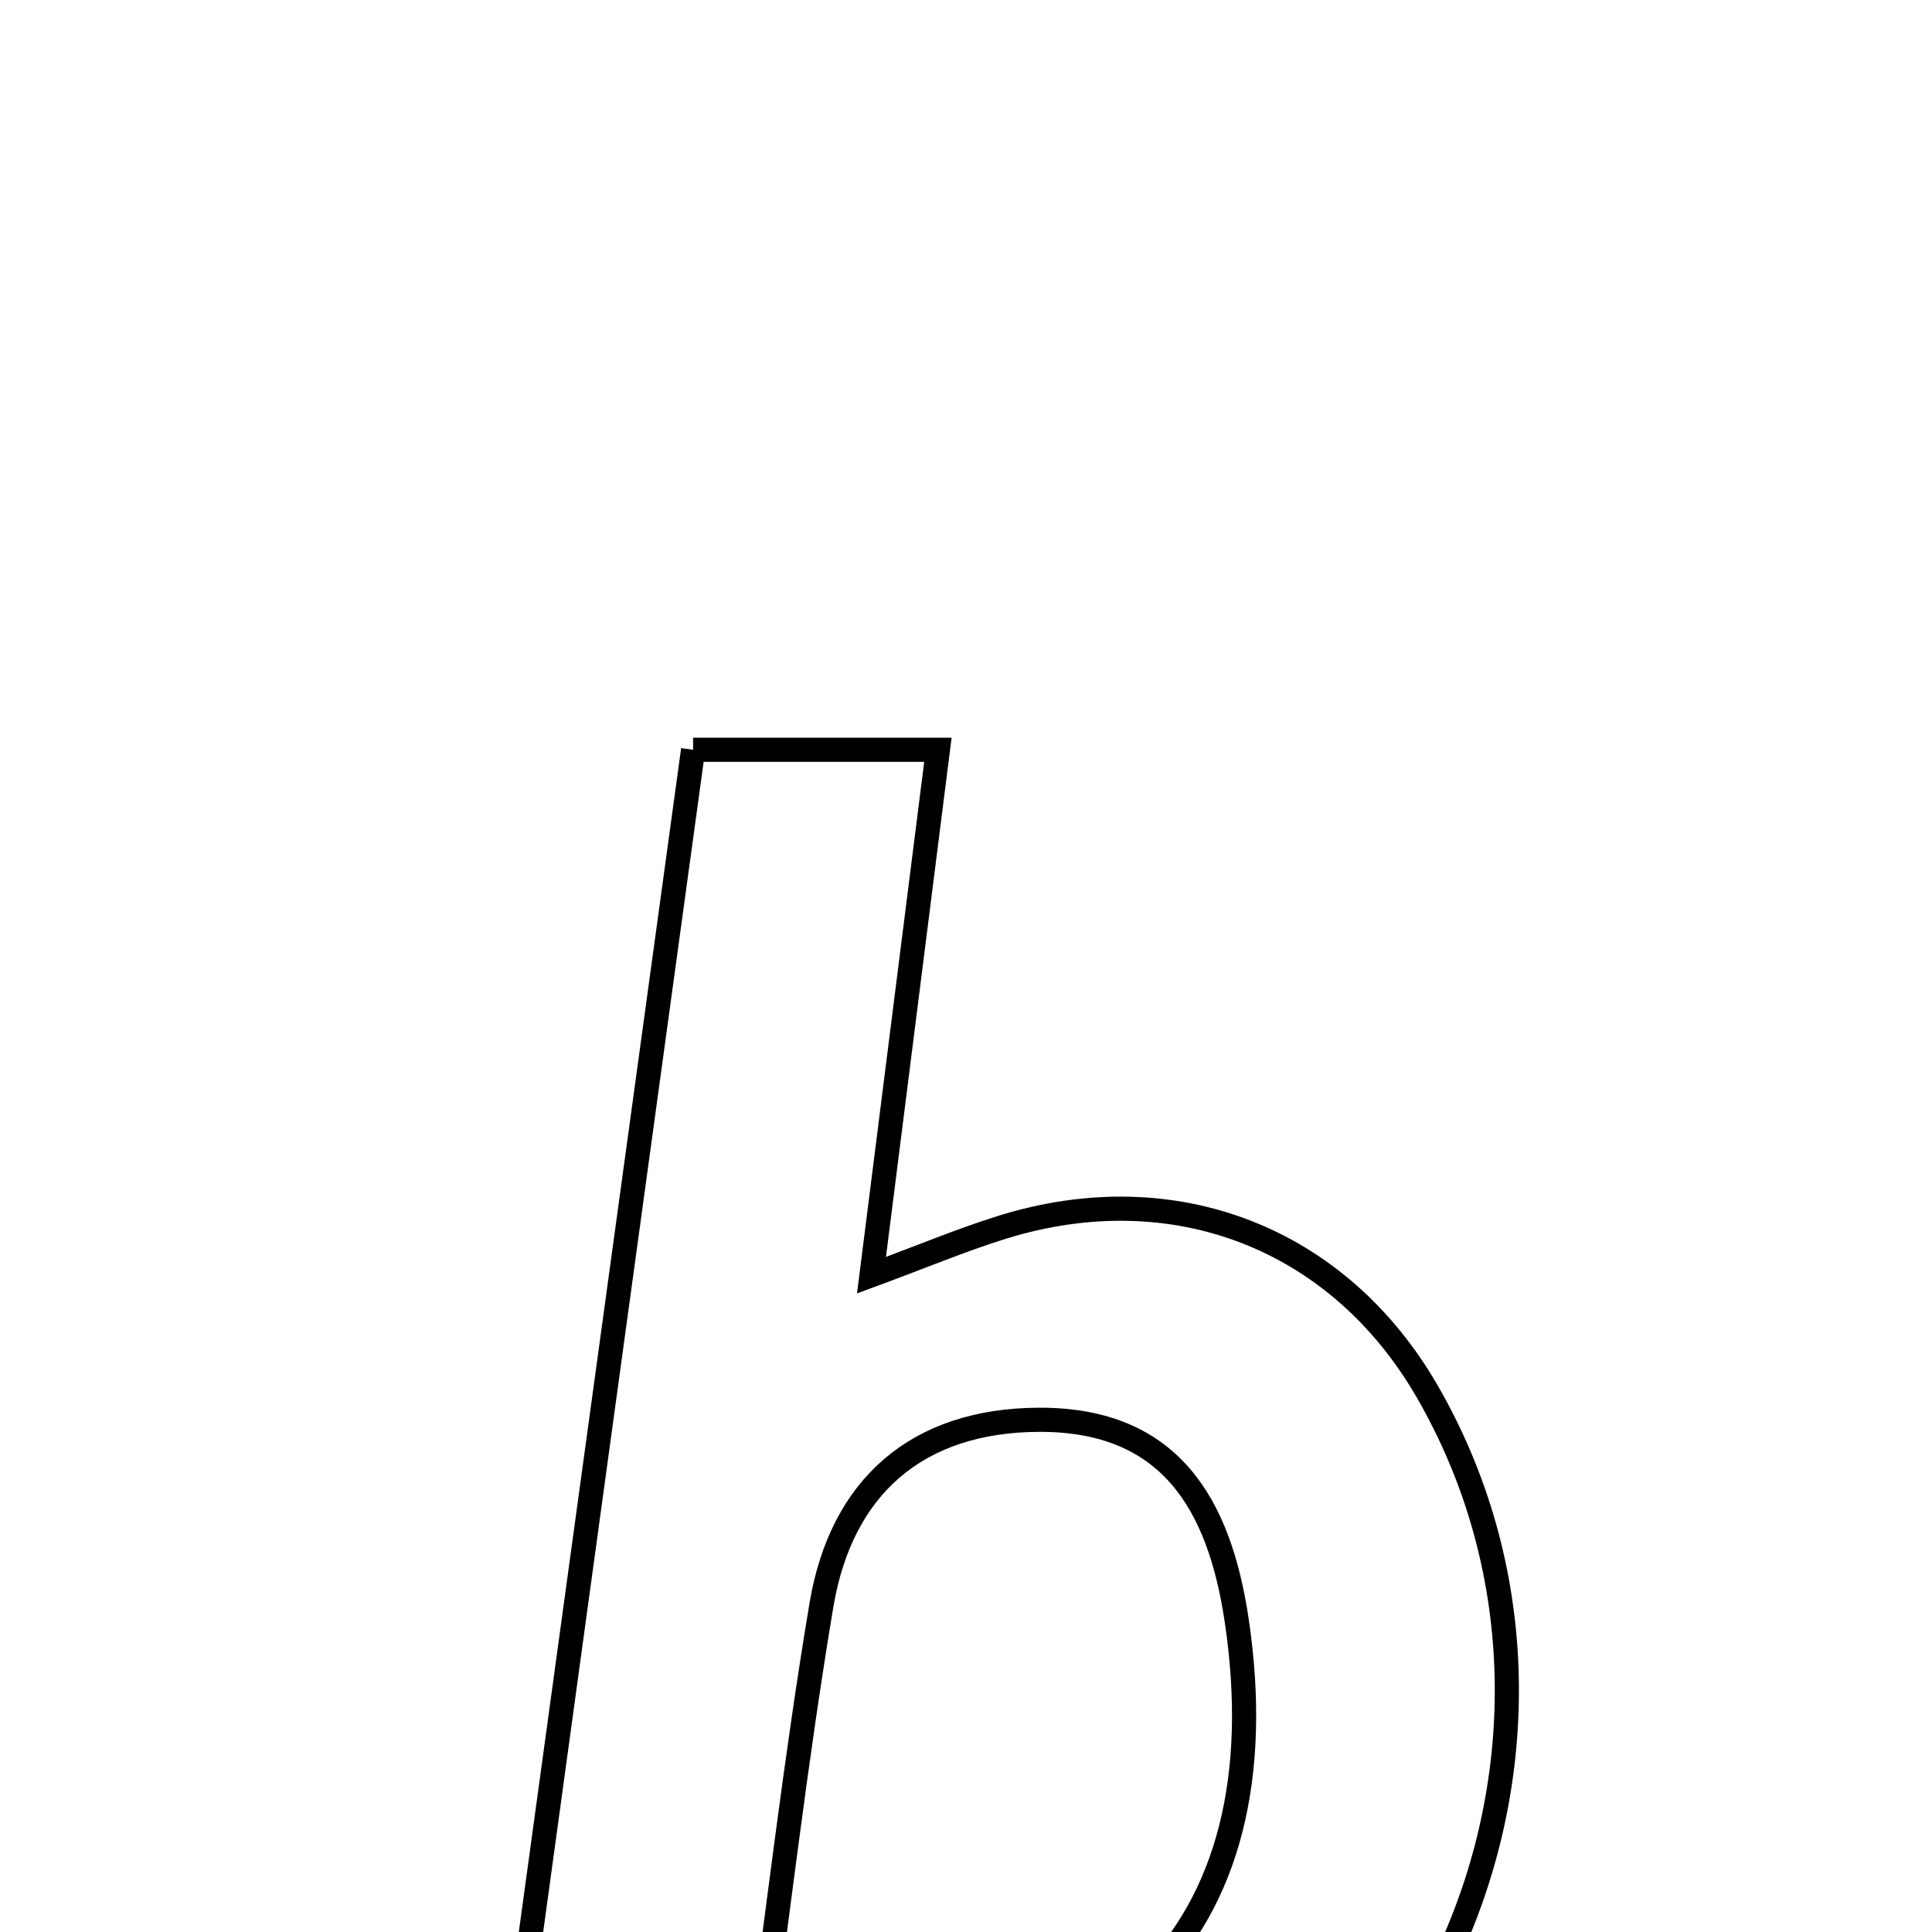 <svg xmlns="http://www.w3.org/2000/svg" viewBox="0.0 0.0 24.0 24.0" height="200px" width="200px"><path fill="none" stroke="black" stroke-width=".3" stroke-opacity="1.0"  filling="0" d="M8.61 9.314 C9.623 9.314 10.512 9.314 11.651 9.314 C11.374 11.504 11.11 13.595 10.826 15.841 C11.465 15.605 11.95 15.401 12.451 15.245 C14.586 14.582 16.63 15.379 17.731 17.288 C20.228 21.617 17.766 27.441 12.868 28.329 C10.796 28.705 8.599 28.392 5.994 28.392 C6.891 21.852 7.74 15.656 8.61 9.314"></path>
<path fill="none" stroke="black" stroke-width=".3" stroke-opacity="1.0"  filling="0" d="M12.909 17.637 C14.531 17.632 15.147 18.678 15.363 20.131 C15.939 24.004 13.78 26.249 9.373 25.896 C9.662 23.786 9.883 21.855 10.204 19.94 C10.451 18.463 11.399 17.642 12.909 17.637"></path></svg>